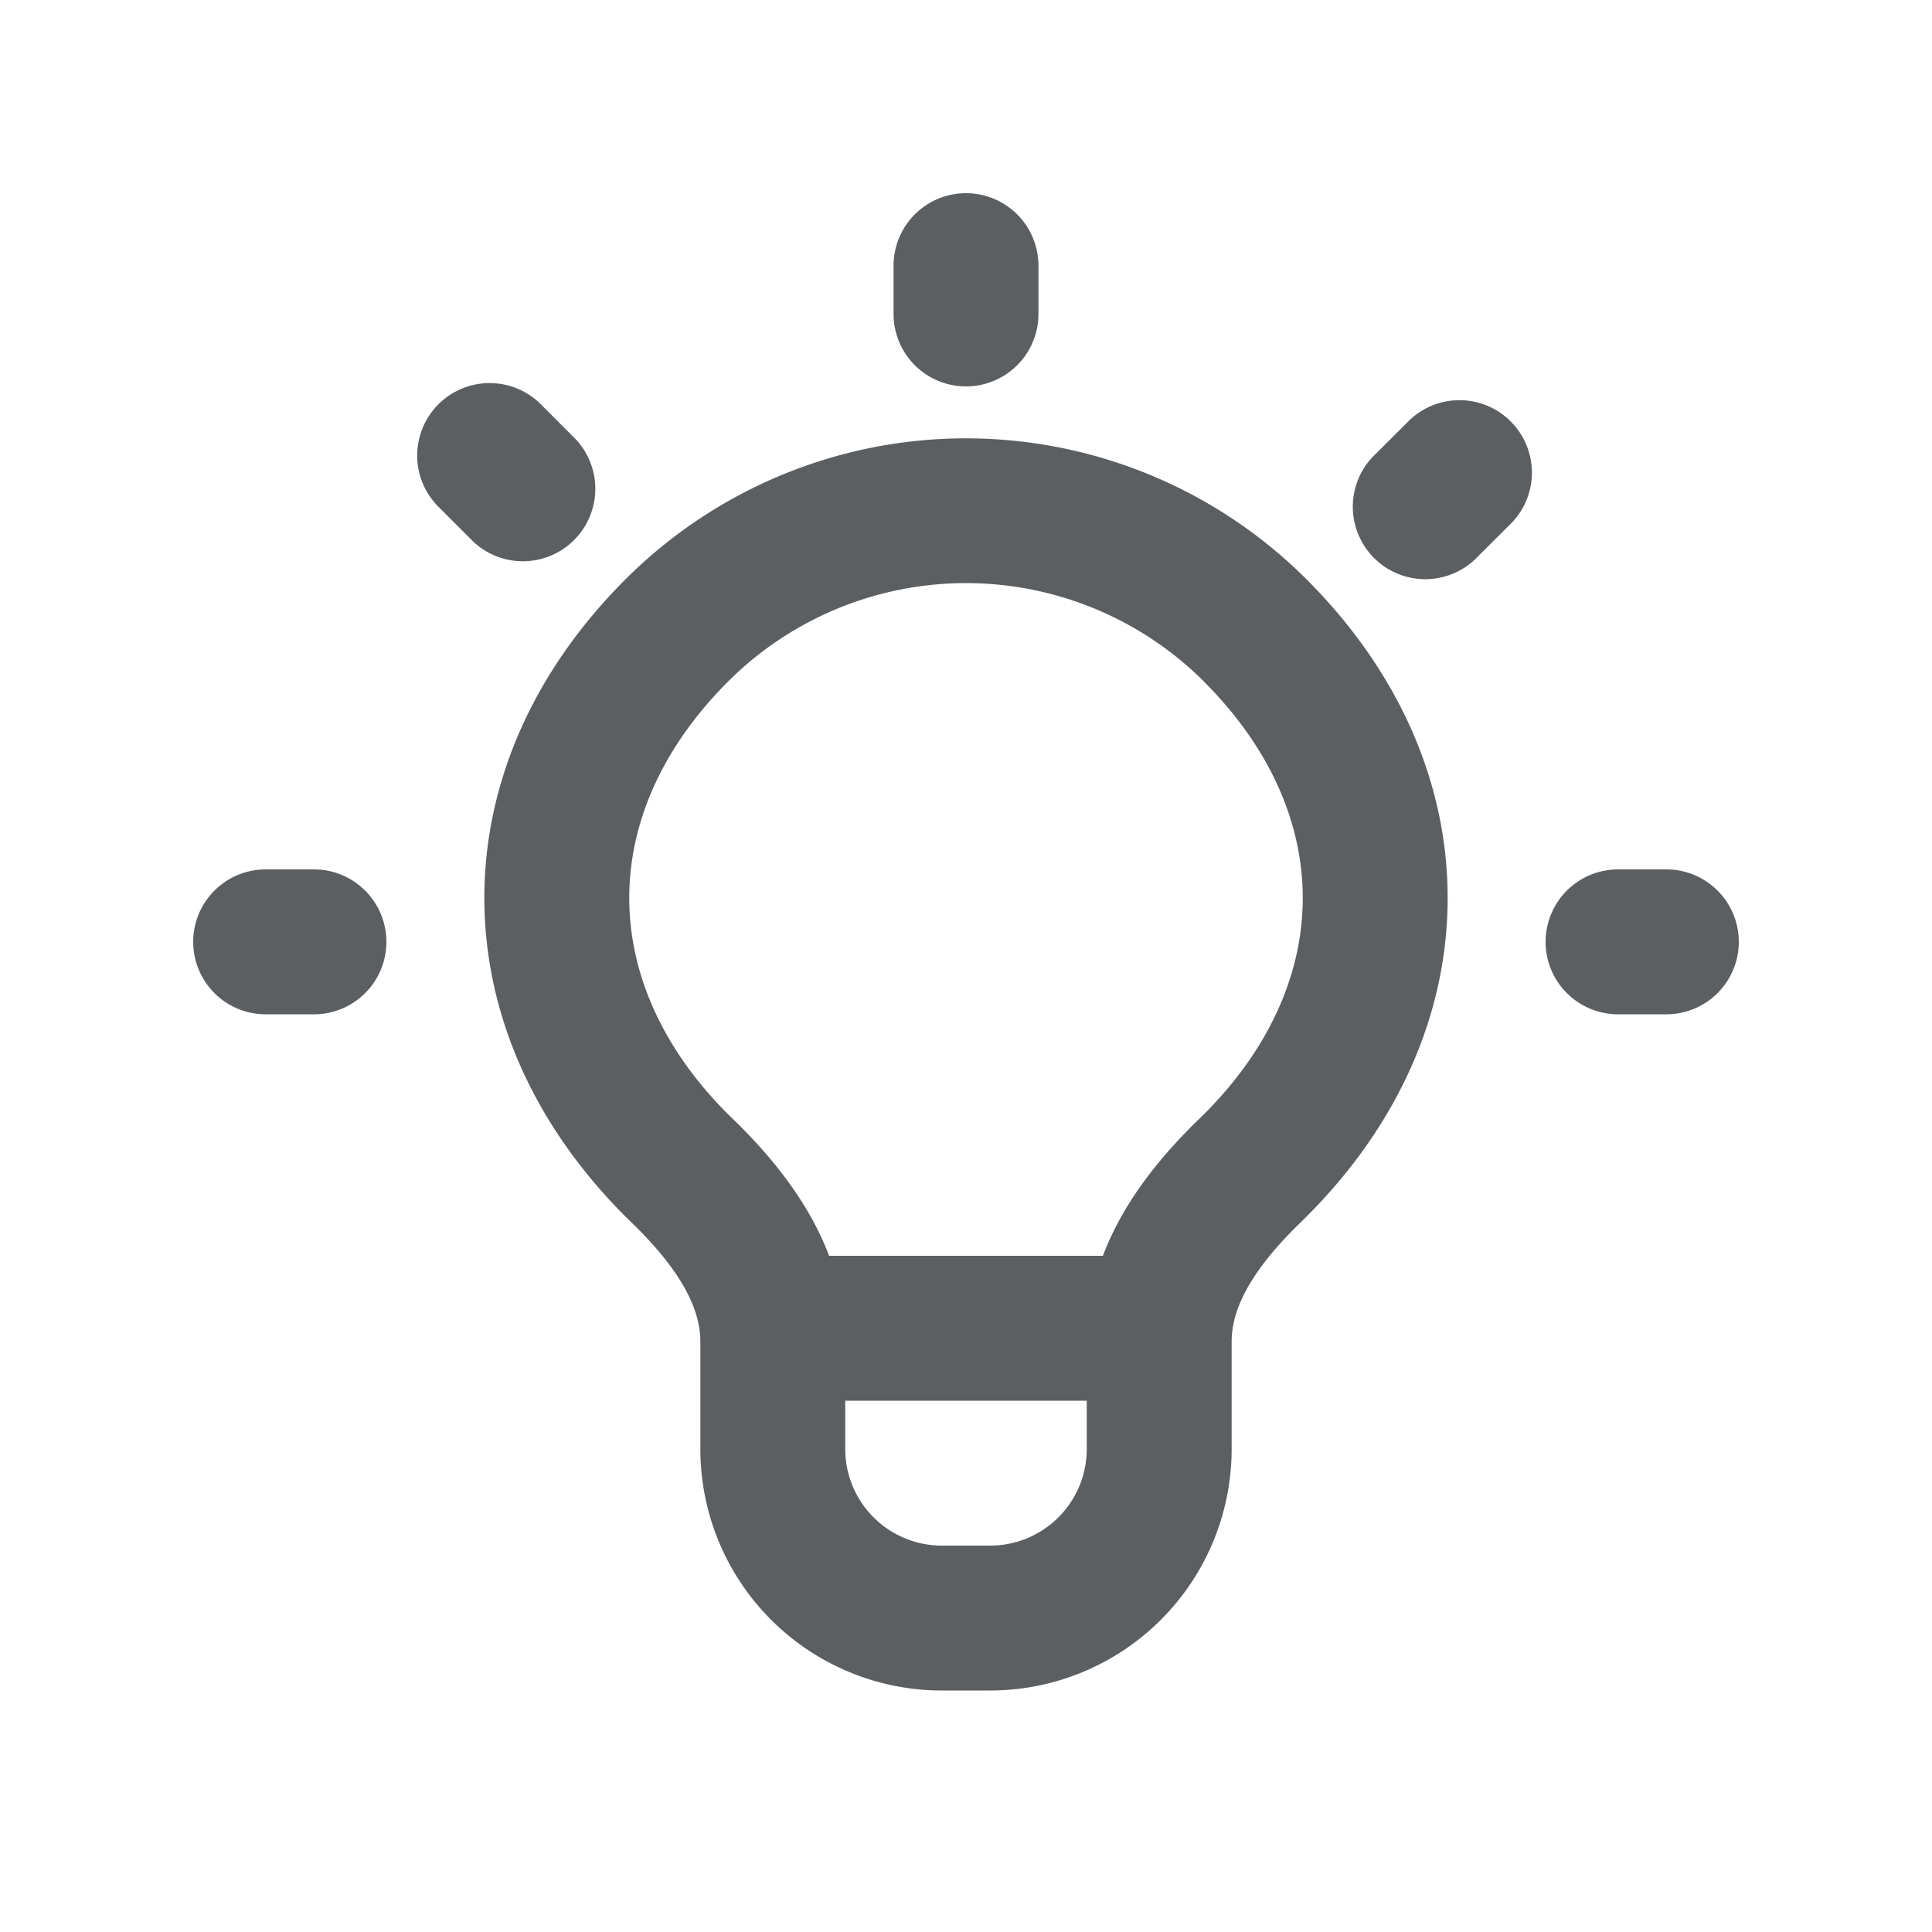 <svg viewBox="0 0 20 20" xmlns="http://www.w3.org/2000/svg"><path d="M10 2a.75.75 0 0 1 .75.75v.5a.75.75 0 0 1-1.5 0v-.5a.75.75 0 0 1 .75-.75Z" fill="#5C5F62"/><path d="M5.58 4.167a.75.75 0 0 0-1.06 1.06l.353.354a.75.75 0 1 0 1.061-1.06l-.353-.354Z" fill="#5C5F62"/><path d="M2 9.75a.75.75 0 0 1 .75-.75h.5a.75.75 0 0 1 0 1.5h-.5a.75.75 0 0 1-.75-.75Z" fill="#5C5F62"/><path d="M16 9.75a.75.75 0 0 1 .75-.75h.5a.75.75 0 0 1 0 1.5h-.5a.75.75 0 0 1-.75-.75Z" fill="#5C5F62"/><path d="M15.657 5.404a.75.75 0 0 0-1.06-1.06l-.354.353a.75.75 0 1 0 1.06 1.06l.354-.353Z" fill="#5C5F62"/><path fill-rule="evenodd" d="M6.474 5.998a4.987 4.987 0 0 1 7.052 0c.95.95 1.46 2.103 1.46 3.298 0 1.194-.51 2.348-1.46 3.297a4.45 4.45 0 0 1-.053.053c-.473.455-.723.866-.723 1.24v1.114a2.5 2.5 0 0 1-2.5 2.5h-.5a2.5 2.5 0 0 1-2.5-2.5v-1.114c0-.374-.25-.785-.722-1.24a4.312 4.312 0 0 1-.054-.053c-.95-.95-1.46-2.103-1.46-3.297 0-1.195.51-2.349 1.46-3.298Zm5.992 1.06a3.487 3.487 0 0 0-4.932 0c-.705.707-1.02 1.492-1.02 2.238 0 .745.315 1.53 1.02 2.236l.034.033c.366.353.788.836 1.015 1.435h2.834c.227-.6.649-1.082 1.015-1.435l.034-.033c.705-.706 1.02-1.491 1.02-2.236 0-.746-.315-1.531-1.02-2.237Zm-1.216 7.442h-2.5v.5a1 1 0 0 0 1 1h.5a1 1 0 0 0 1-1v-.5Z" fill="#5C5F62"/></svg>